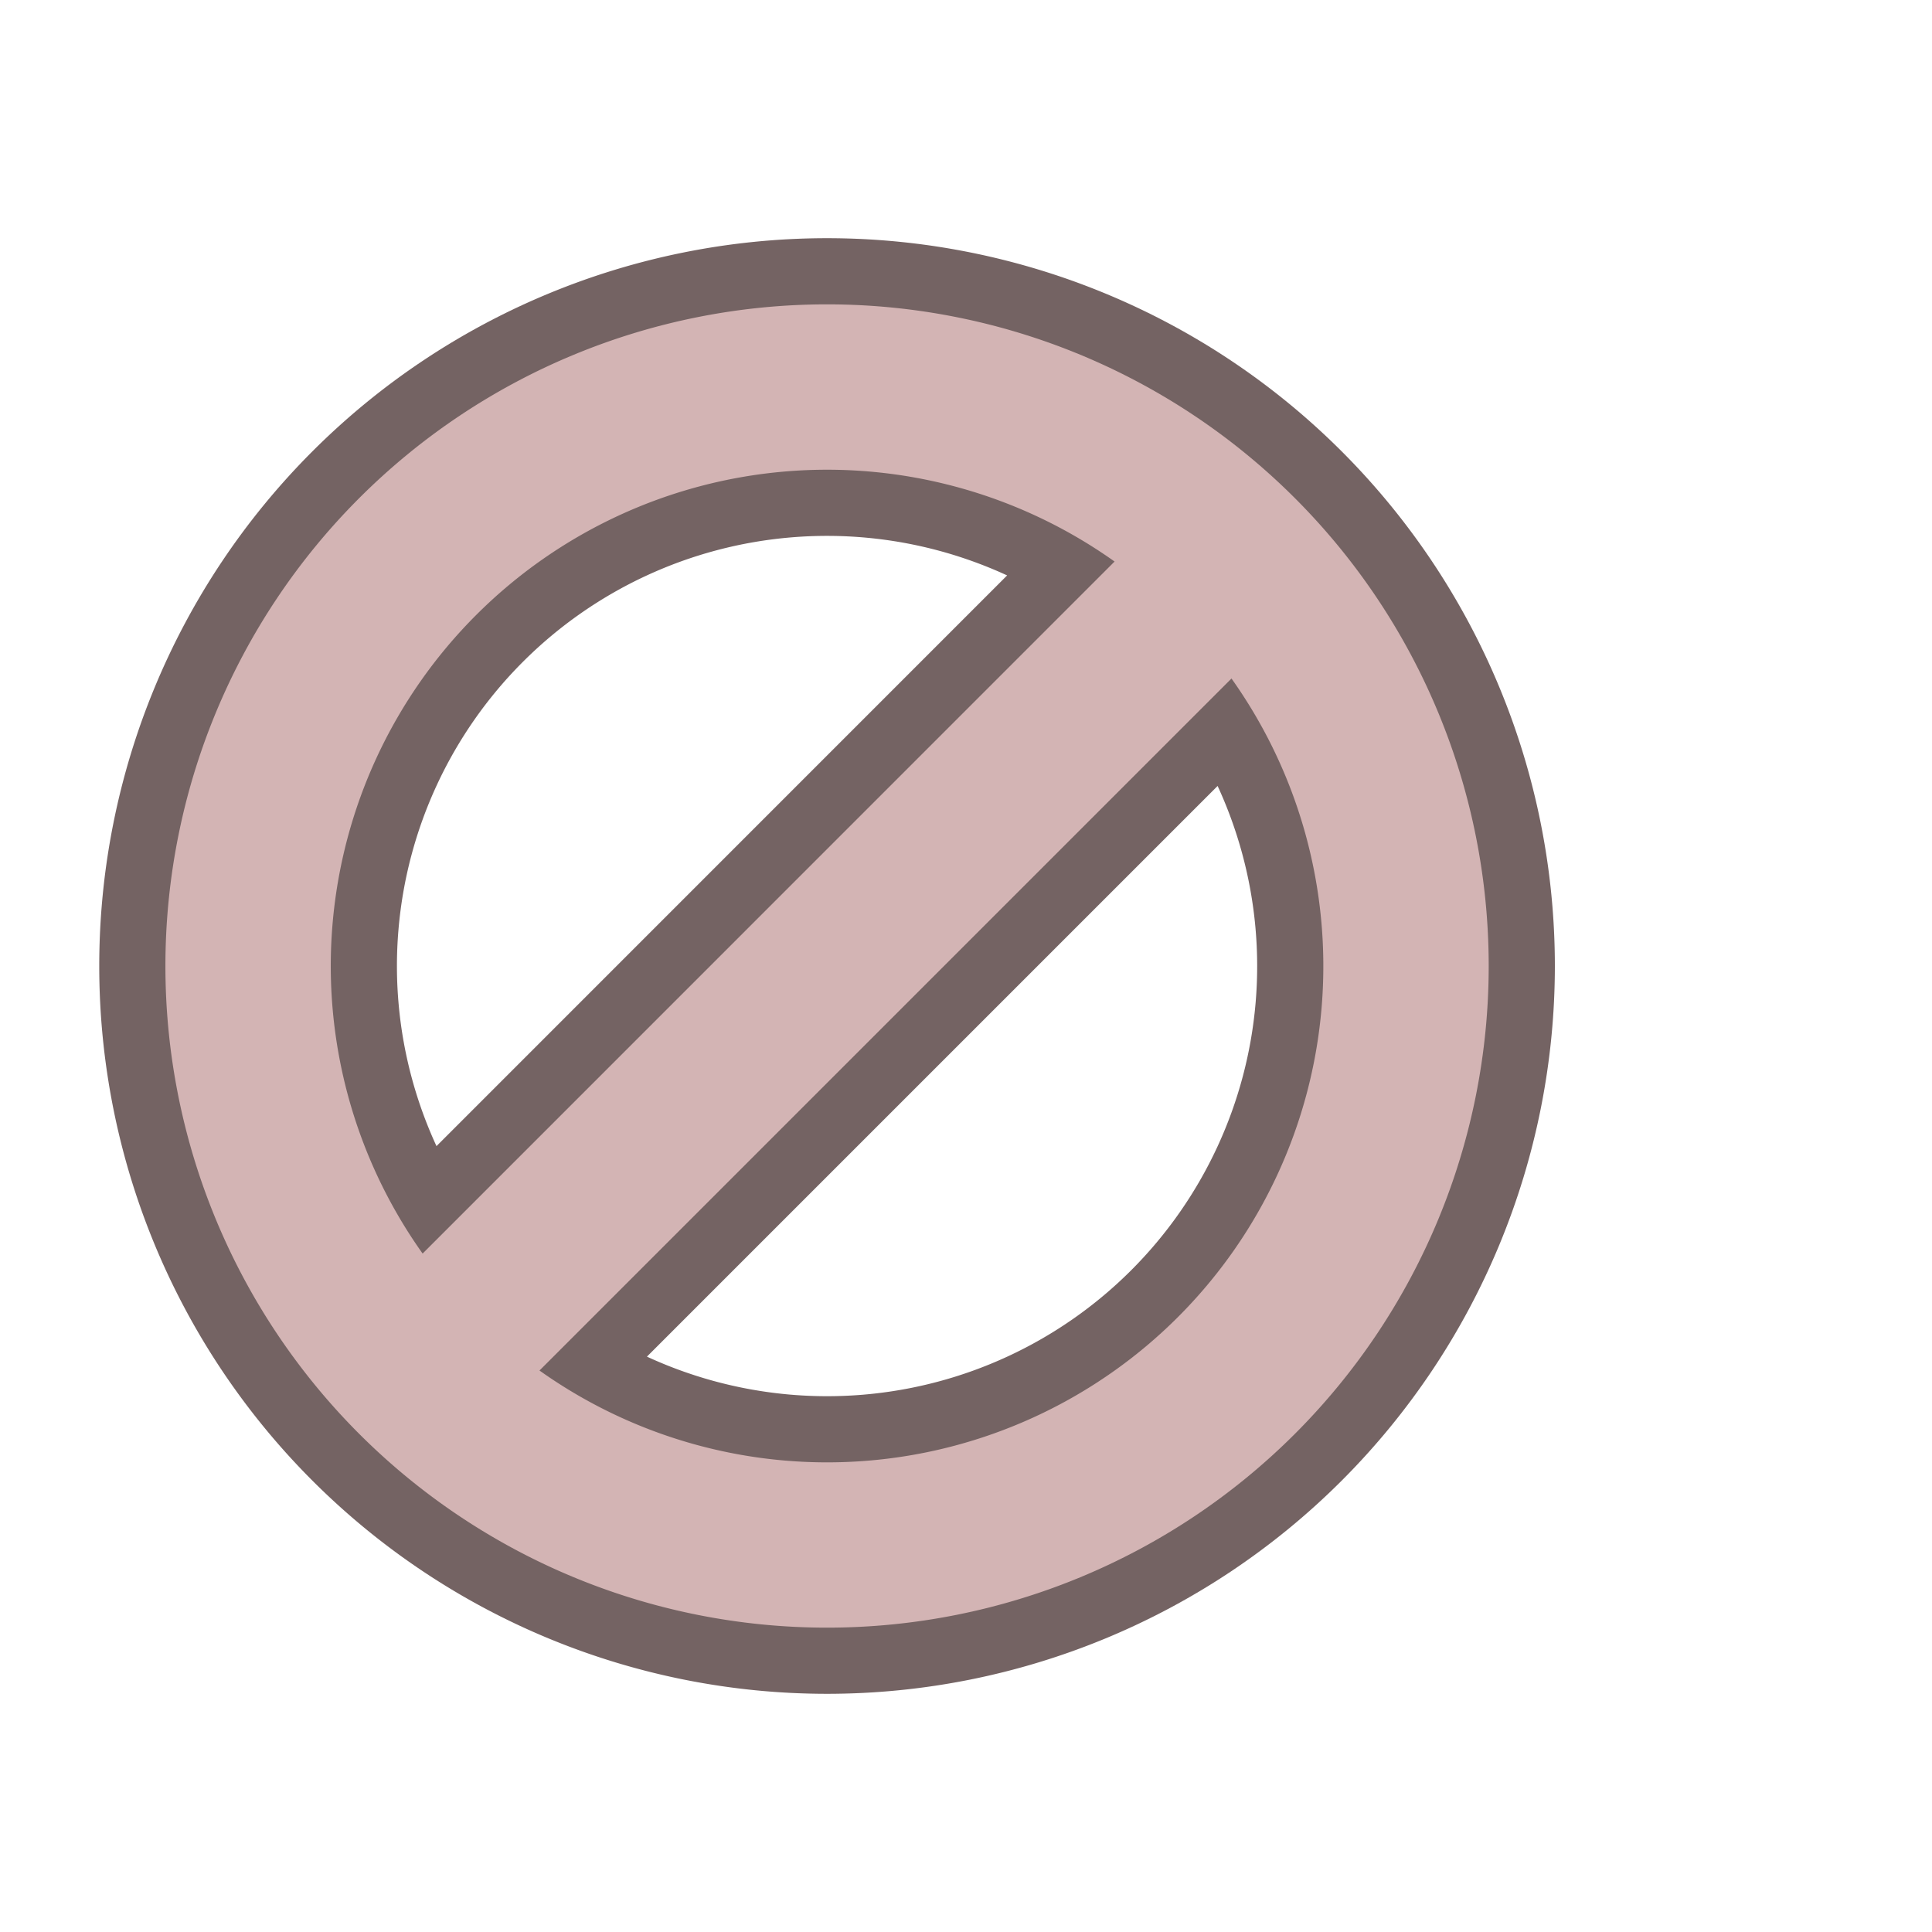 <svg fill="#d3b4b4" width="18px" height="18px" viewBox="-2 -3.68 23.36 23.36" xmlns="http://www.w3.org/2000/svg"
    stroke="#d3b4b4" stroke-width="0">

    <g id="SVGRepo_bgCarrier" stroke-width="0" />

    <g id="SVGRepo_tracerCarrier" stroke-linecap="round" stroke-linejoin="round" stroke="#746363" stroke-width="1.6">
        <path
            d="M11.477 3.11a6 6 0 0 0-8.367 8.367l8.367-8.368zm1.414 1.413l-8.368 8.368a6 6 0 0 0 8.367-8.367zM8 0a8 8 0 1 1 0 16A8 8 0 0 1 8 0z"
            fill-rule="evenodd" />
    </g>

    <g id="SVGRepo_iconCarrier">
        <path
            d="M11.477 3.11a6 6 0 0 0-8.367 8.367l8.367-8.368zm1.414 1.413l-8.368 8.368a6 6 0 0 0 8.367-8.367zM8 0a8 8 0 1 1 0 16A8 8 0 0 1 8 0z"
            fill-rule="evenodd" />
    </g>

</svg>